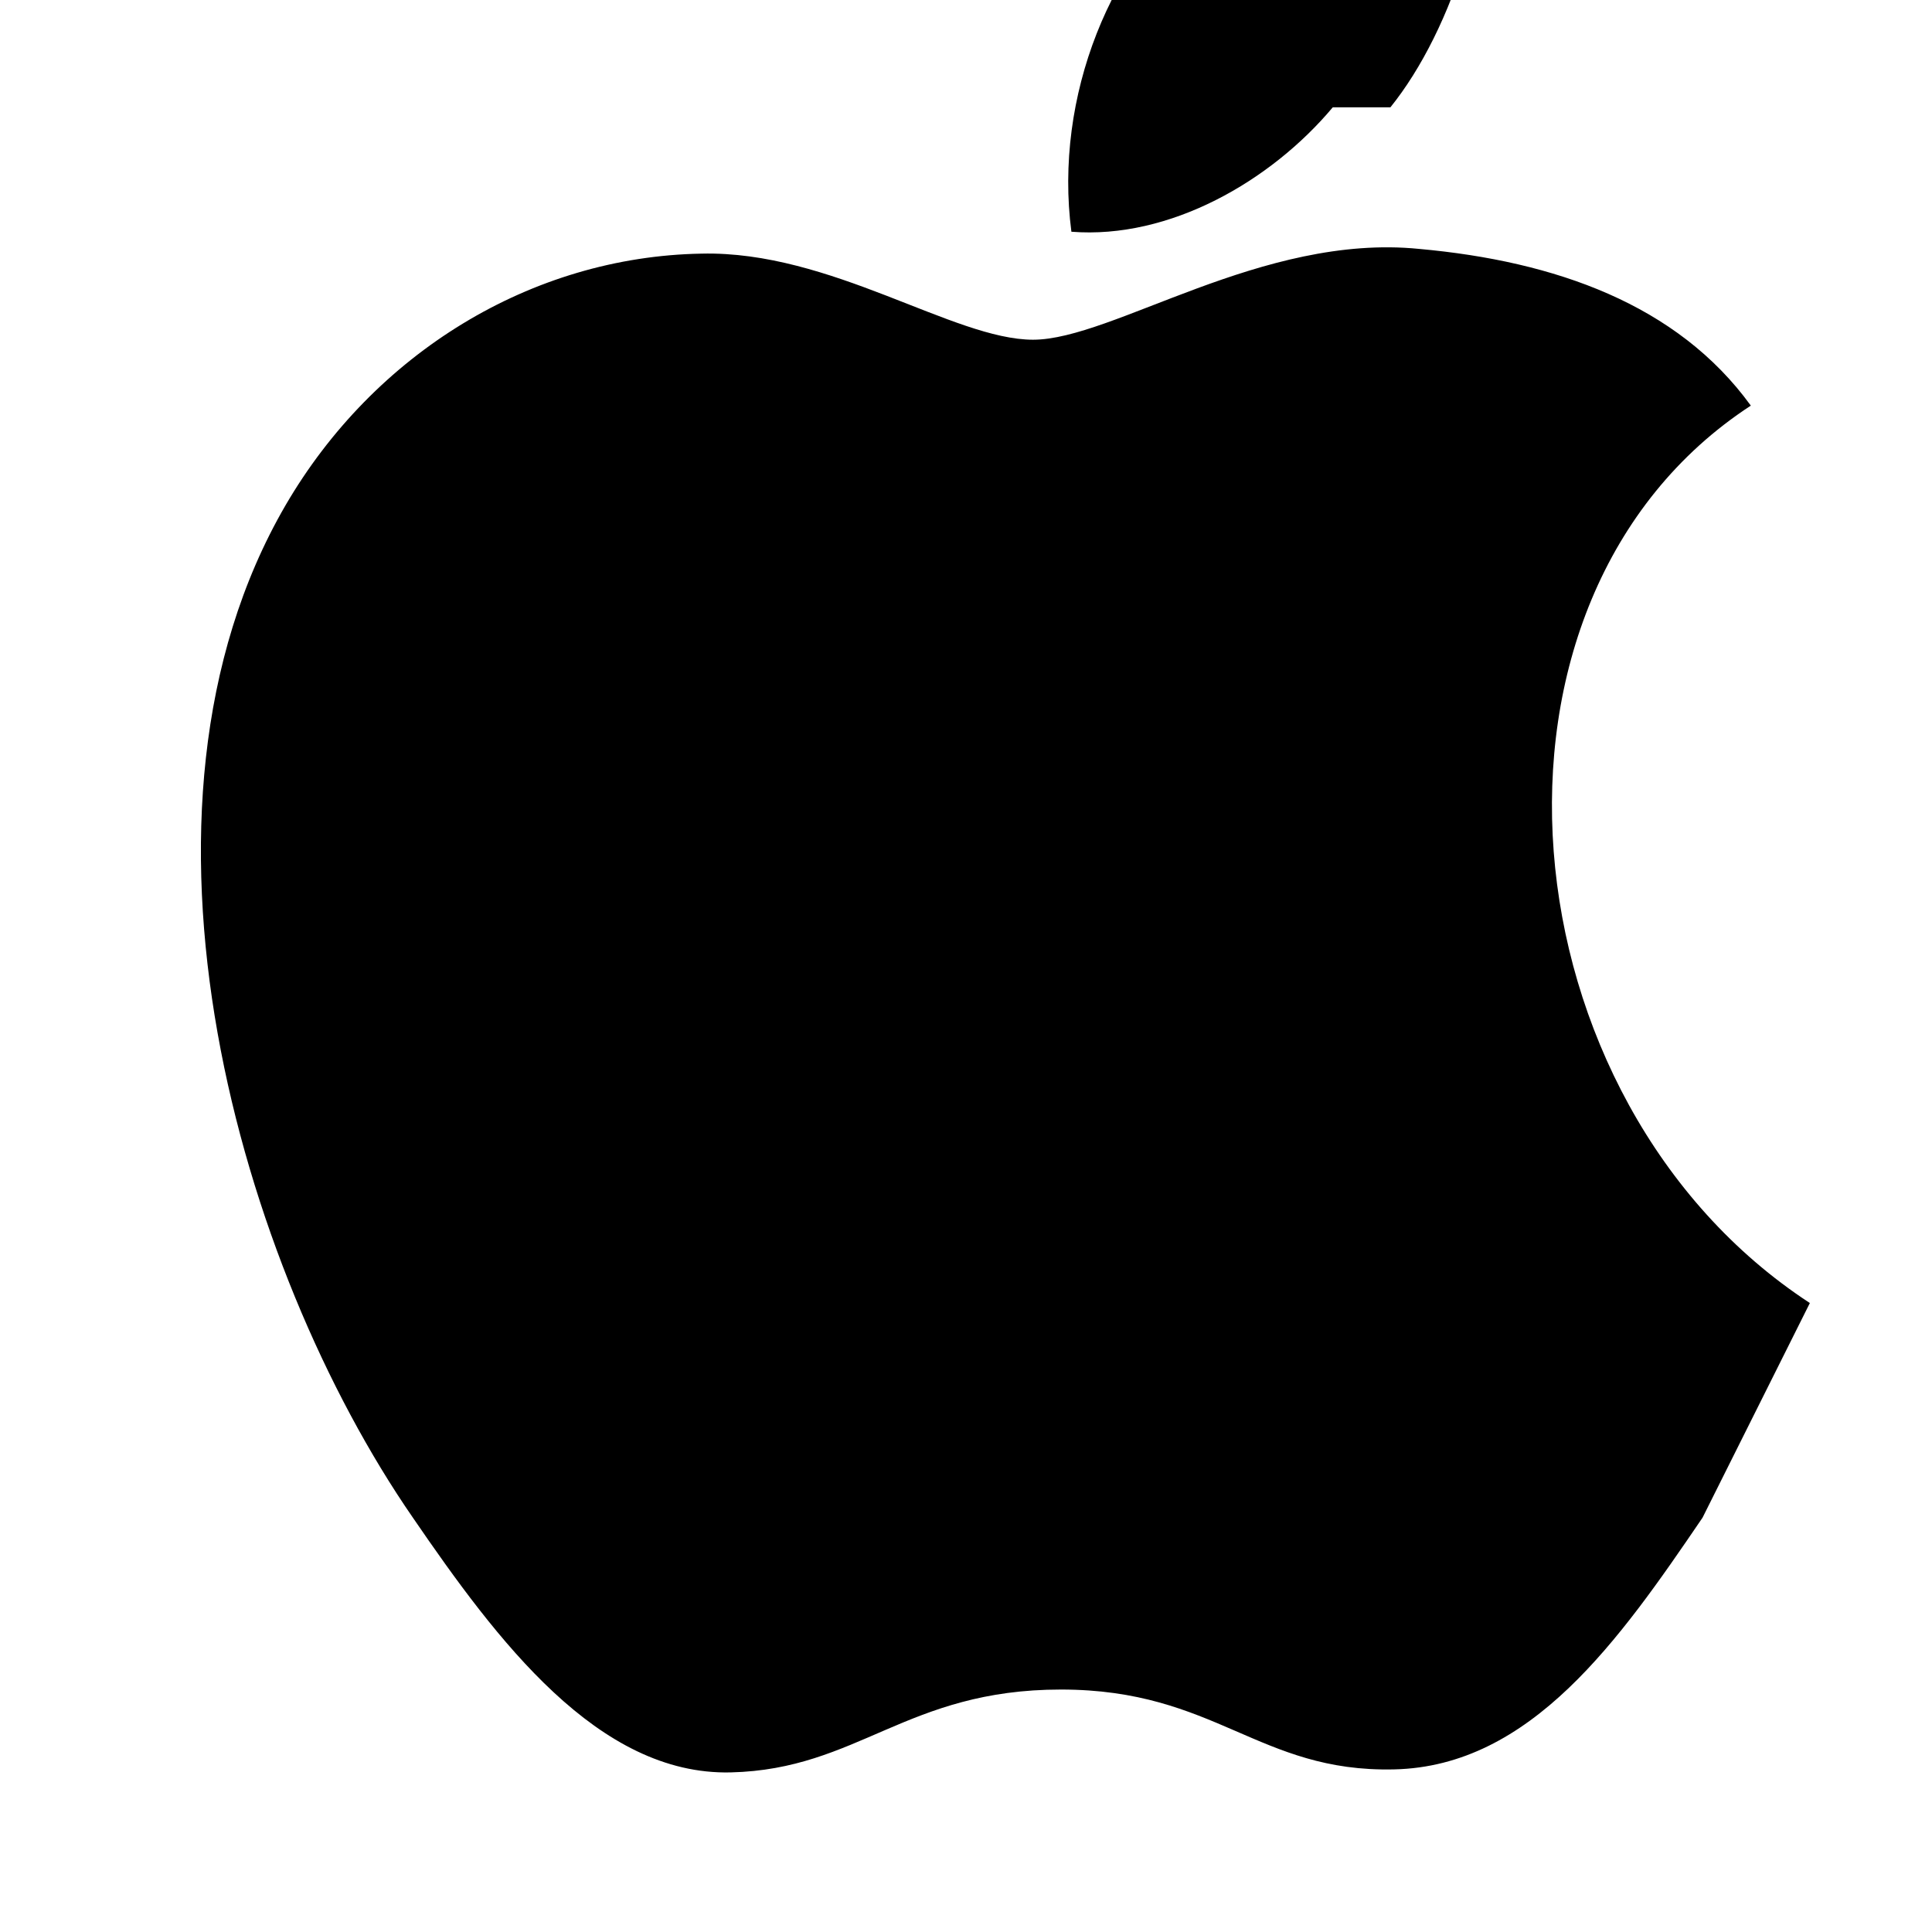<?xml version="1.0" encoding="UTF-8"?>
<svg width="18" height="18" viewBox="0 0 18 18" xmlns="http://www.w3.org/2000/svg">
    <path d="M15.862 14.14c-.774 1.138-1.597 2.317-2.874 2.345-1.264.029-1.66-.744-3.103-.744-1.442 0-1.888.744-3.077.772-1.235.029-2.176-1.227-2.961-2.373-1.61-2.33-2.848-6.573-1.187-9.432.825-1.417 2.29-2.317 3.875-2.345 1.207-.029 2.348.802 3.09.802.742 0 2.133-.993 3.597-.846 1.264.114 2.405.515 3.09 1.46-2.762 1.803-2.319 6.487.55 8.361zm-3.445-13.14c-.577.688-1.52 1.231-2.435 1.159-.165-1.26.371-2.575 1.264-3.263C12.003-1.82 13.032-2.32 13.861-2.32c.124 1.274-.33 2.604-.907 3.32z" fill="#000000"/>
</svg>